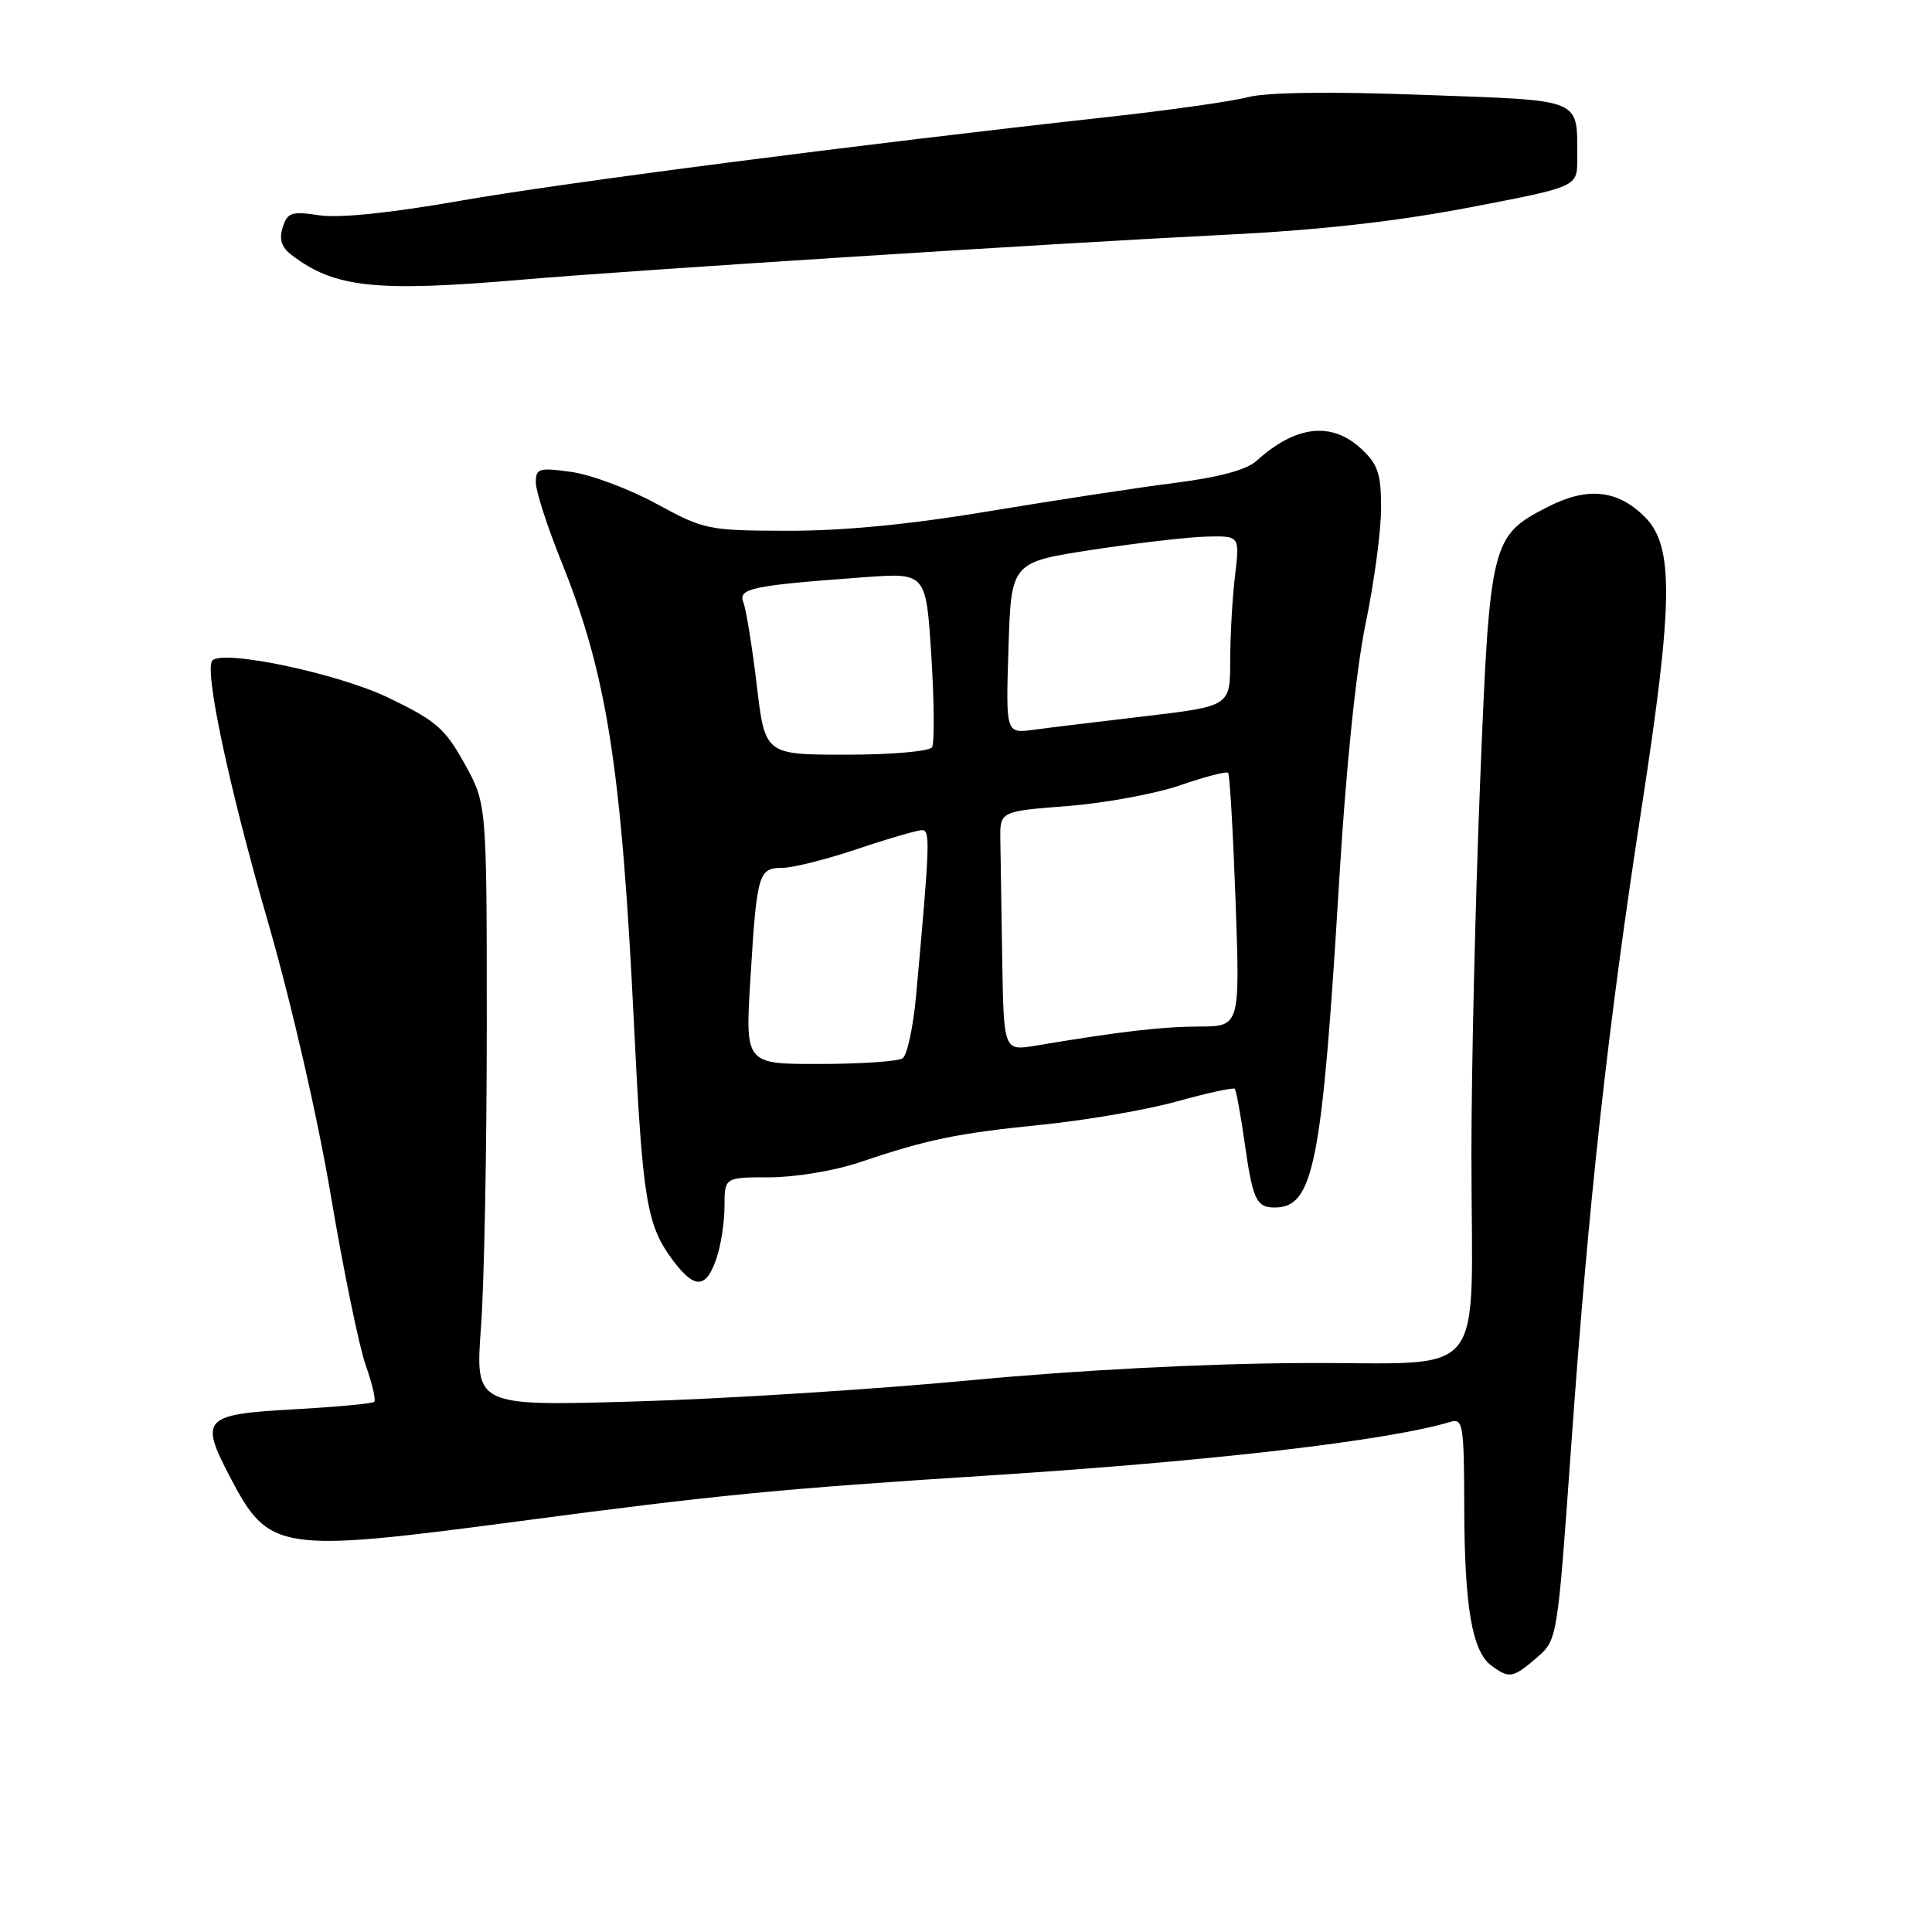 <?xml version="1.0" encoding="UTF-8" standalone="no"?>
<!DOCTYPE svg PUBLIC "-//W3C//DTD SVG 1.1//EN" "http://www.w3.org/Graphics/SVG/1.1/DTD/svg11.dtd" >
<svg xmlns="http://www.w3.org/2000/svg" xmlns:xlink="http://www.w3.org/1999/xlink" version="1.1" viewBox="0 0 256 256">
 <g >
 <path fill="currentColor"
d=" M 203.63 219.65 C 206.36 217.29 206.36 217.29 208.17 191.90 C 210.49 159.16 213.05 136.00 217.54 106.92 C 221.73 79.76 221.81 72.35 217.95 68.50 C 214.32 64.87 210.33 64.47 205.02 67.20 C 197.57 71.03 197.39 71.76 196.11 104.00 C 195.48 119.68 194.97 141.72 194.97 153.00 C 194.98 183.72 197.60 180.48 172.66 180.61 C 159.53 180.68 142.77 181.55 128.50 182.90 C 115.85 184.10 95.93 185.36 84.23 185.70 C 62.97 186.32 62.97 186.32 63.73 175.91 C 64.16 170.18 64.50 152.22 64.50 136.00 C 64.50 106.50 64.50 106.50 61.56 101.20 C 58.97 96.52 57.78 95.49 51.44 92.44 C 44.79 89.24 29.63 86.04 28.15 87.51 C 27.02 88.65 30.28 104.06 35.39 121.75 C 38.59 132.81 42.06 147.88 43.85 158.50 C 45.52 168.40 47.60 178.48 48.46 180.91 C 49.32 183.33 49.83 185.51 49.59 185.75 C 49.35 185.98 44.58 186.43 38.99 186.74 C 26.91 187.41 26.41 187.94 30.50 195.75 C 35.65 205.60 36.93 205.79 69.00 201.54 C 95.28 198.06 103.37 197.28 131.00 195.51 C 160.40 193.63 183.83 190.91 192.25 188.39 C 193.85 187.91 194.00 188.90 194.02 199.68 C 194.05 212.94 195.06 218.84 197.64 220.72 C 200.00 222.45 200.46 222.37 203.63 219.65 Z  M 94.90 166.85 C 95.51 165.12 96.00 161.97 96.00 159.85 C 96.00 156.00 96.00 156.00 102.00 156.00 C 105.29 156.00 110.58 155.13 113.75 154.06 C 122.91 150.97 126.82 150.16 138.08 149.03 C 143.90 148.44 151.95 147.06 155.96 145.94 C 159.97 144.83 163.41 144.08 163.60 144.27 C 163.80 144.46 164.38 147.62 164.90 151.28 C 165.99 158.96 166.46 160.00 168.90 160.00 C 174.07 160.00 175.18 154.36 177.46 116.50 C 178.36 101.64 179.69 88.74 180.95 82.64 C 182.08 77.22 183.00 70.33 183.00 67.34 C 183.00 62.75 182.59 61.52 180.35 59.45 C 176.43 55.82 171.69 56.37 166.50 61.06 C 165.16 62.27 161.51 63.25 155.50 64.01 C 150.55 64.64 139.53 66.33 131.00 67.75 C 120.73 69.47 111.79 70.34 104.50 70.33 C 93.81 70.31 93.32 70.21 87.00 66.76 C 83.42 64.81 78.36 62.91 75.75 62.54 C 71.40 61.93 71.00 62.05 71.00 63.95 C 71.00 65.09 72.54 69.84 74.42 74.50 C 80.44 89.45 82.35 101.67 84.02 136.00 C 85.13 158.84 85.69 162.31 89.05 166.85 C 91.99 170.83 93.52 170.83 94.90 166.85 Z  M 69.50 37.03 C 84.10 35.78 139.92 32.22 162.50 31.10 C 174.74 30.50 185.06 29.34 194.75 27.48 C 209.00 24.75 209.00 24.75 208.99 21.12 C 208.96 12.87 210.13 13.36 188.55 12.57 C 176.33 12.11 167.84 12.23 165.38 12.87 C 163.25 13.43 154.97 14.60 147.00 15.48 C 113.84 19.14 74.57 24.22 61.00 26.60 C 51.79 28.22 44.98 28.92 42.33 28.53 C 38.63 27.97 38.09 28.15 37.46 30.12 C 36.96 31.71 37.29 32.76 38.63 33.78 C 44.35 38.16 49.81 38.73 69.50 37.03 Z  M 99.43 129.75 C 100.28 115.76 100.50 115.00 103.64 115.00 C 105.02 115.00 109.50 113.88 113.59 112.50 C 117.69 111.12 121.55 110.00 122.17 110.00 C 123.28 110.00 123.23 111.63 121.38 132.00 C 121.00 136.12 120.20 139.83 119.60 140.23 C 118.99 140.64 114.05 140.98 108.62 140.98 C 98.74 141.00 98.74 141.00 99.43 129.75 Z  M 132.80 127.13 C 132.69 120.46 132.58 113.31 132.55 111.25 C 132.50 107.50 132.50 107.50 141.50 106.80 C 146.45 106.41 153.16 105.17 156.41 104.04 C 159.67 102.92 162.51 102.18 162.73 102.40 C 162.95 102.62 163.39 110.27 163.72 119.40 C 164.31 136.00 164.31 136.00 158.90 136.02 C 153.94 136.04 148.41 136.68 137.25 138.55 C 133.00 139.26 133.00 139.26 132.80 127.13 Z  M 100.27 90.75 C 99.66 85.66 98.87 80.75 98.50 79.82 C 97.77 77.96 99.58 77.58 114.60 76.48 C 122.71 75.89 122.71 75.89 123.41 86.95 C 123.79 93.04 123.83 98.46 123.50 99.01 C 123.15 99.56 118.16 100.00 112.12 100.00 C 101.37 100.00 101.37 100.00 100.27 90.75 Z  M 133.63 85.84 C 133.99 74.50 133.99 74.50 144.74 72.85 C 150.66 71.95 157.48 71.16 159.89 71.10 C 164.28 71.00 164.28 71.00 163.65 76.25 C 163.30 79.14 163.01 84.21 163.01 87.53 C 163.00 93.57 163.00 93.57 151.75 94.90 C 145.56 95.63 138.87 96.44 136.88 96.71 C 133.27 97.18 133.27 97.18 133.63 85.84 Z "/>
</g>
</svg>